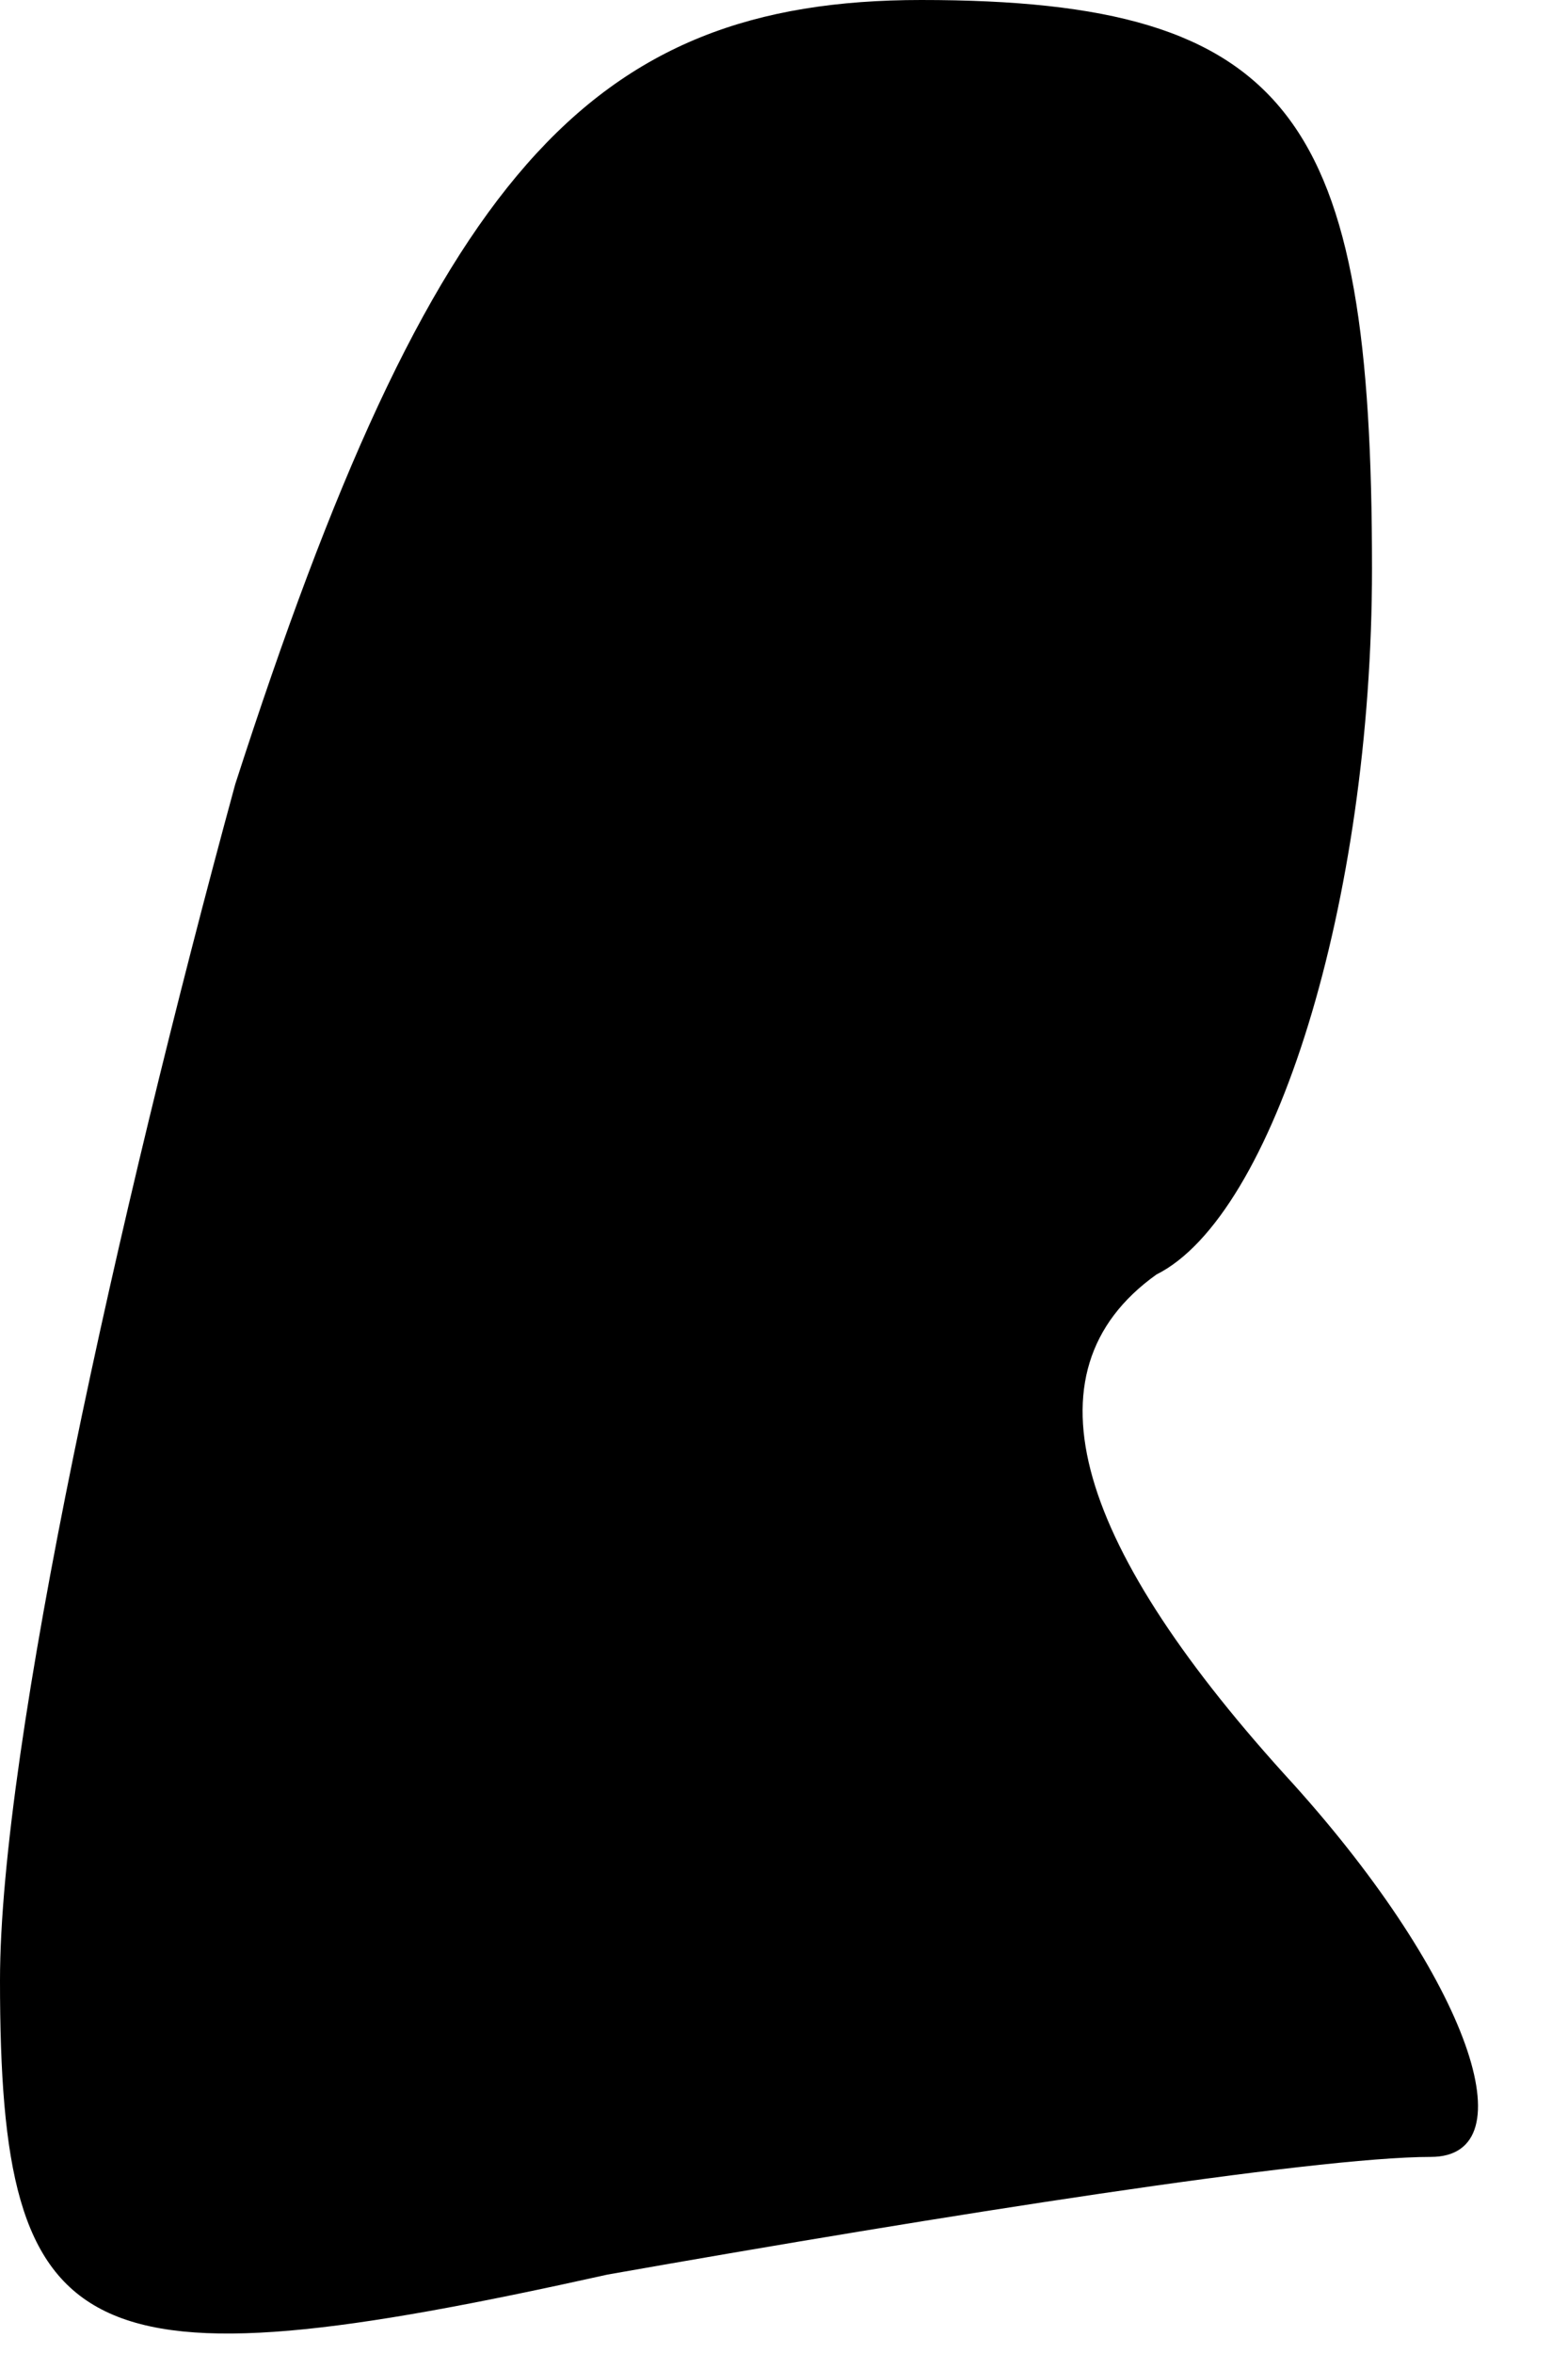 <?xml version="1.0" standalone="no"?>
<!DOCTYPE svg PUBLIC "-//W3C//DTD SVG 20010904//EN"
 "http://www.w3.org/TR/2001/REC-SVG-20010904/DTD/svg10.dtd">
<svg version="1.0" xmlns="http://www.w3.org/2000/svg"
 width="8pt" height="12pt" viewBox="0 0 8 12"
 preserveAspectRatio="xMidYMid meet">
<g transform="translate(0,12) scale(0.1,-0.1)"
fill="#000000" stroke="none">
<path fill="#000000" stroke="none" d="M12 80 c-6 -22 -12 -49 -12 -61 0 -19
4 -21 31 -15 17 3 36 6 42 6 5 0 2 9 -7 19 -11 12 -14 21 -7 26 6 3 11 19 11
36 0 23 -4 29 -23 29 -17 0 -25 -9 -35 -40z"/>
</g>
</svg>
